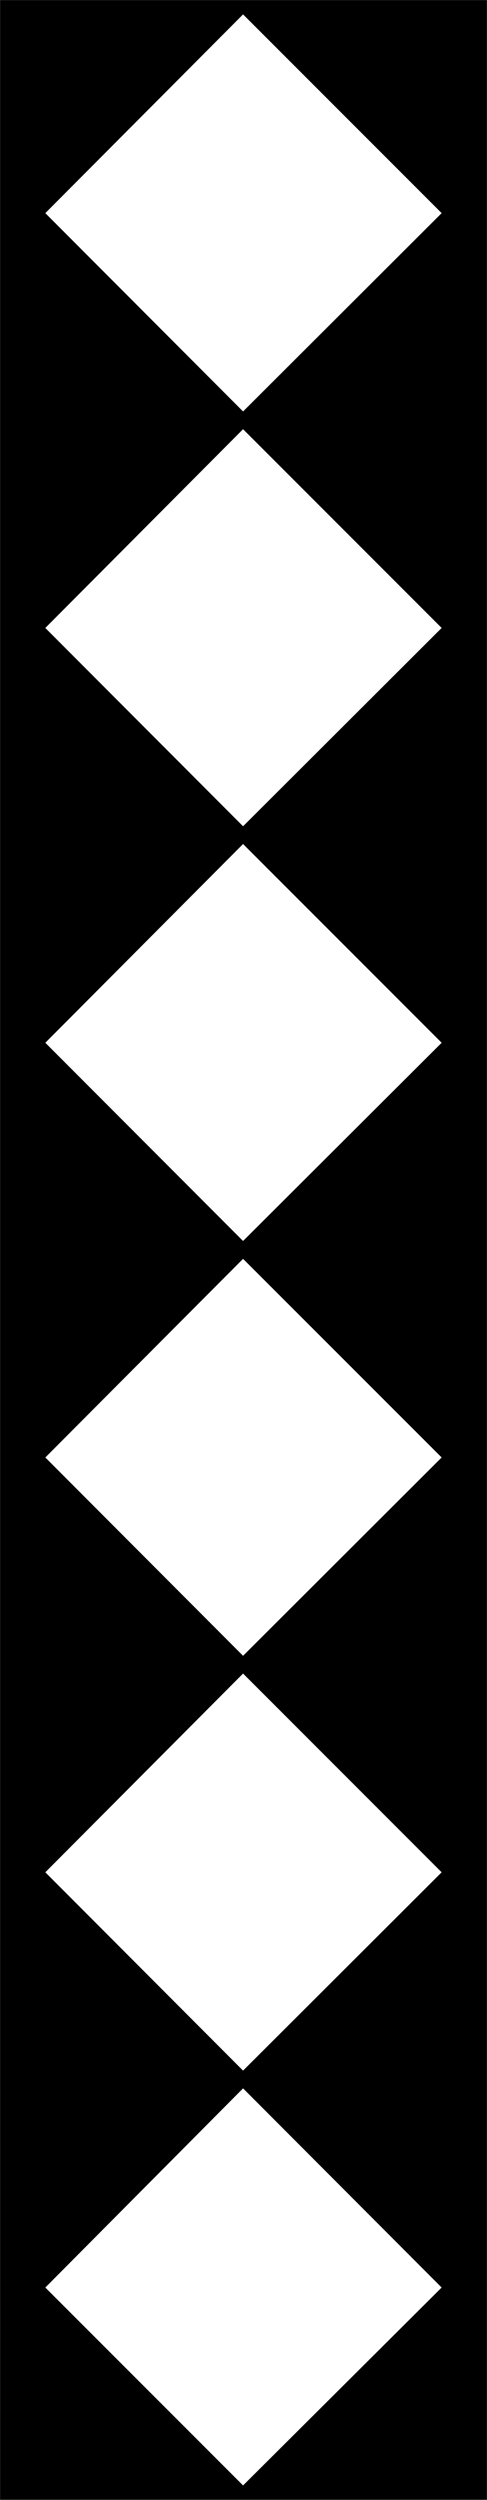 <?xml version="1.0" encoding="UTF-8"?>
<svg xmlns="http://www.w3.org/2000/svg" xmlns:xlink="http://www.w3.org/1999/xlink" width="4.484" height="23" viewBox="0 0 4.484 23">
<rect x="0" y="0" width="4.484" height="23" fill="#808080" stroke="none"/>
<path fill-rule="nonzero" fill="rgb(0%, 0%, 0%)" fill-opacity="1" stroke-width="0.511" stroke-linecap="butt" stroke-linejoin="miter" stroke="rgb(0%, 0%, 0%)" stroke-opacity="1" stroke-miterlimit="10" d="M 0.257 0.257 L 4.209 0.257 L 4.209 22.649 L 0.257 22.649 Z M 0.257 0.257 " transform="matrix(1.004, 0, 0, 1.004, 0, 0)"/>
<path fill-rule="nonzero" fill="rgb(100%, 100%, 100%)" fill-opacity="1" stroke-width="0.093" stroke-linecap="butt" stroke-linejoin="miter" stroke="rgb(0%, 0%, 0%)" stroke-opacity="1" stroke-miterlimit="10" d="M 4.116 1.953 L 2.229 3.836 L 0.35 1.953 L 2.229 0.066 Z M 4.116 1.953 " transform="matrix(1.004, 0, 0, 1.004, 0, 0)"/>
<path fill-rule="nonzero" fill="rgb(100%, 100%, 100%)" fill-opacity="1" stroke-width="0.093" stroke-linecap="butt" stroke-linejoin="miter" stroke="rgb(0%, 0%, 0%)" stroke-opacity="1" stroke-miterlimit="10" d="M 4.116 5.754 L 2.229 7.637 L 0.35 5.754 L 2.229 3.867 Z M 4.116 5.754 " transform="matrix(1.004, 0, 0, 1.004, 0, 0)"/>
<path fill-rule="nonzero" fill="rgb(100%, 100%, 100%)" fill-opacity="1" stroke-width="0.093" stroke-linecap="butt" stroke-linejoin="miter" stroke="rgb(0%, 0%, 0%)" stroke-opacity="1" stroke-miterlimit="10" d="M 4.116 9.555 L 2.229 11.437 L 0.35 9.555 L 2.229 7.668 Z M 4.116 9.555 " transform="matrix(1.004, 0, 0, 1.004, 0, 0)"/>
<path fill-rule="nonzero" fill="rgb(100%, 100%, 100%)" fill-opacity="1" stroke-width="0.093" stroke-linecap="butt" stroke-linejoin="miter" stroke="rgb(0%, 0%, 0%)" stroke-opacity="1" stroke-miterlimit="10" d="M 4.116 13.355 L 2.229 15.238 L 0.35 13.355 L 2.229 11.469 Z M 4.116 13.355 " transform="matrix(1.004, 0, 0, 1.004, 0, 0)"/>
<path fill-rule="nonzero" fill="rgb(100%, 100%, 100%)" fill-opacity="1" stroke-width="0.093" stroke-linecap="butt" stroke-linejoin="miter" stroke="rgb(0%, 0%, 0%)" stroke-opacity="1" stroke-miterlimit="10" d="M 4.116 20.961 L 2.229 22.84 L 0.35 20.961 L 2.229 19.07 Z M 4.116 20.961 " transform="matrix(1.004, 0, 0, 1.004, 0, 0)"/>
<path fill-rule="nonzero" fill="rgb(100%, 100%, 100%)" fill-opacity="1" stroke-width="0.093" stroke-linecap="butt" stroke-linejoin="miter" stroke="rgb(0%, 0%, 0%)" stroke-opacity="1" stroke-miterlimit="10" d="M 4.116 17.156 L 2.229 19.039 L 0.35 17.156 L 2.229 15.269 Z M 4.116 17.156 " transform="matrix(1.004, 0, 0, 1.004, 0, 0)"/>
</svg>
